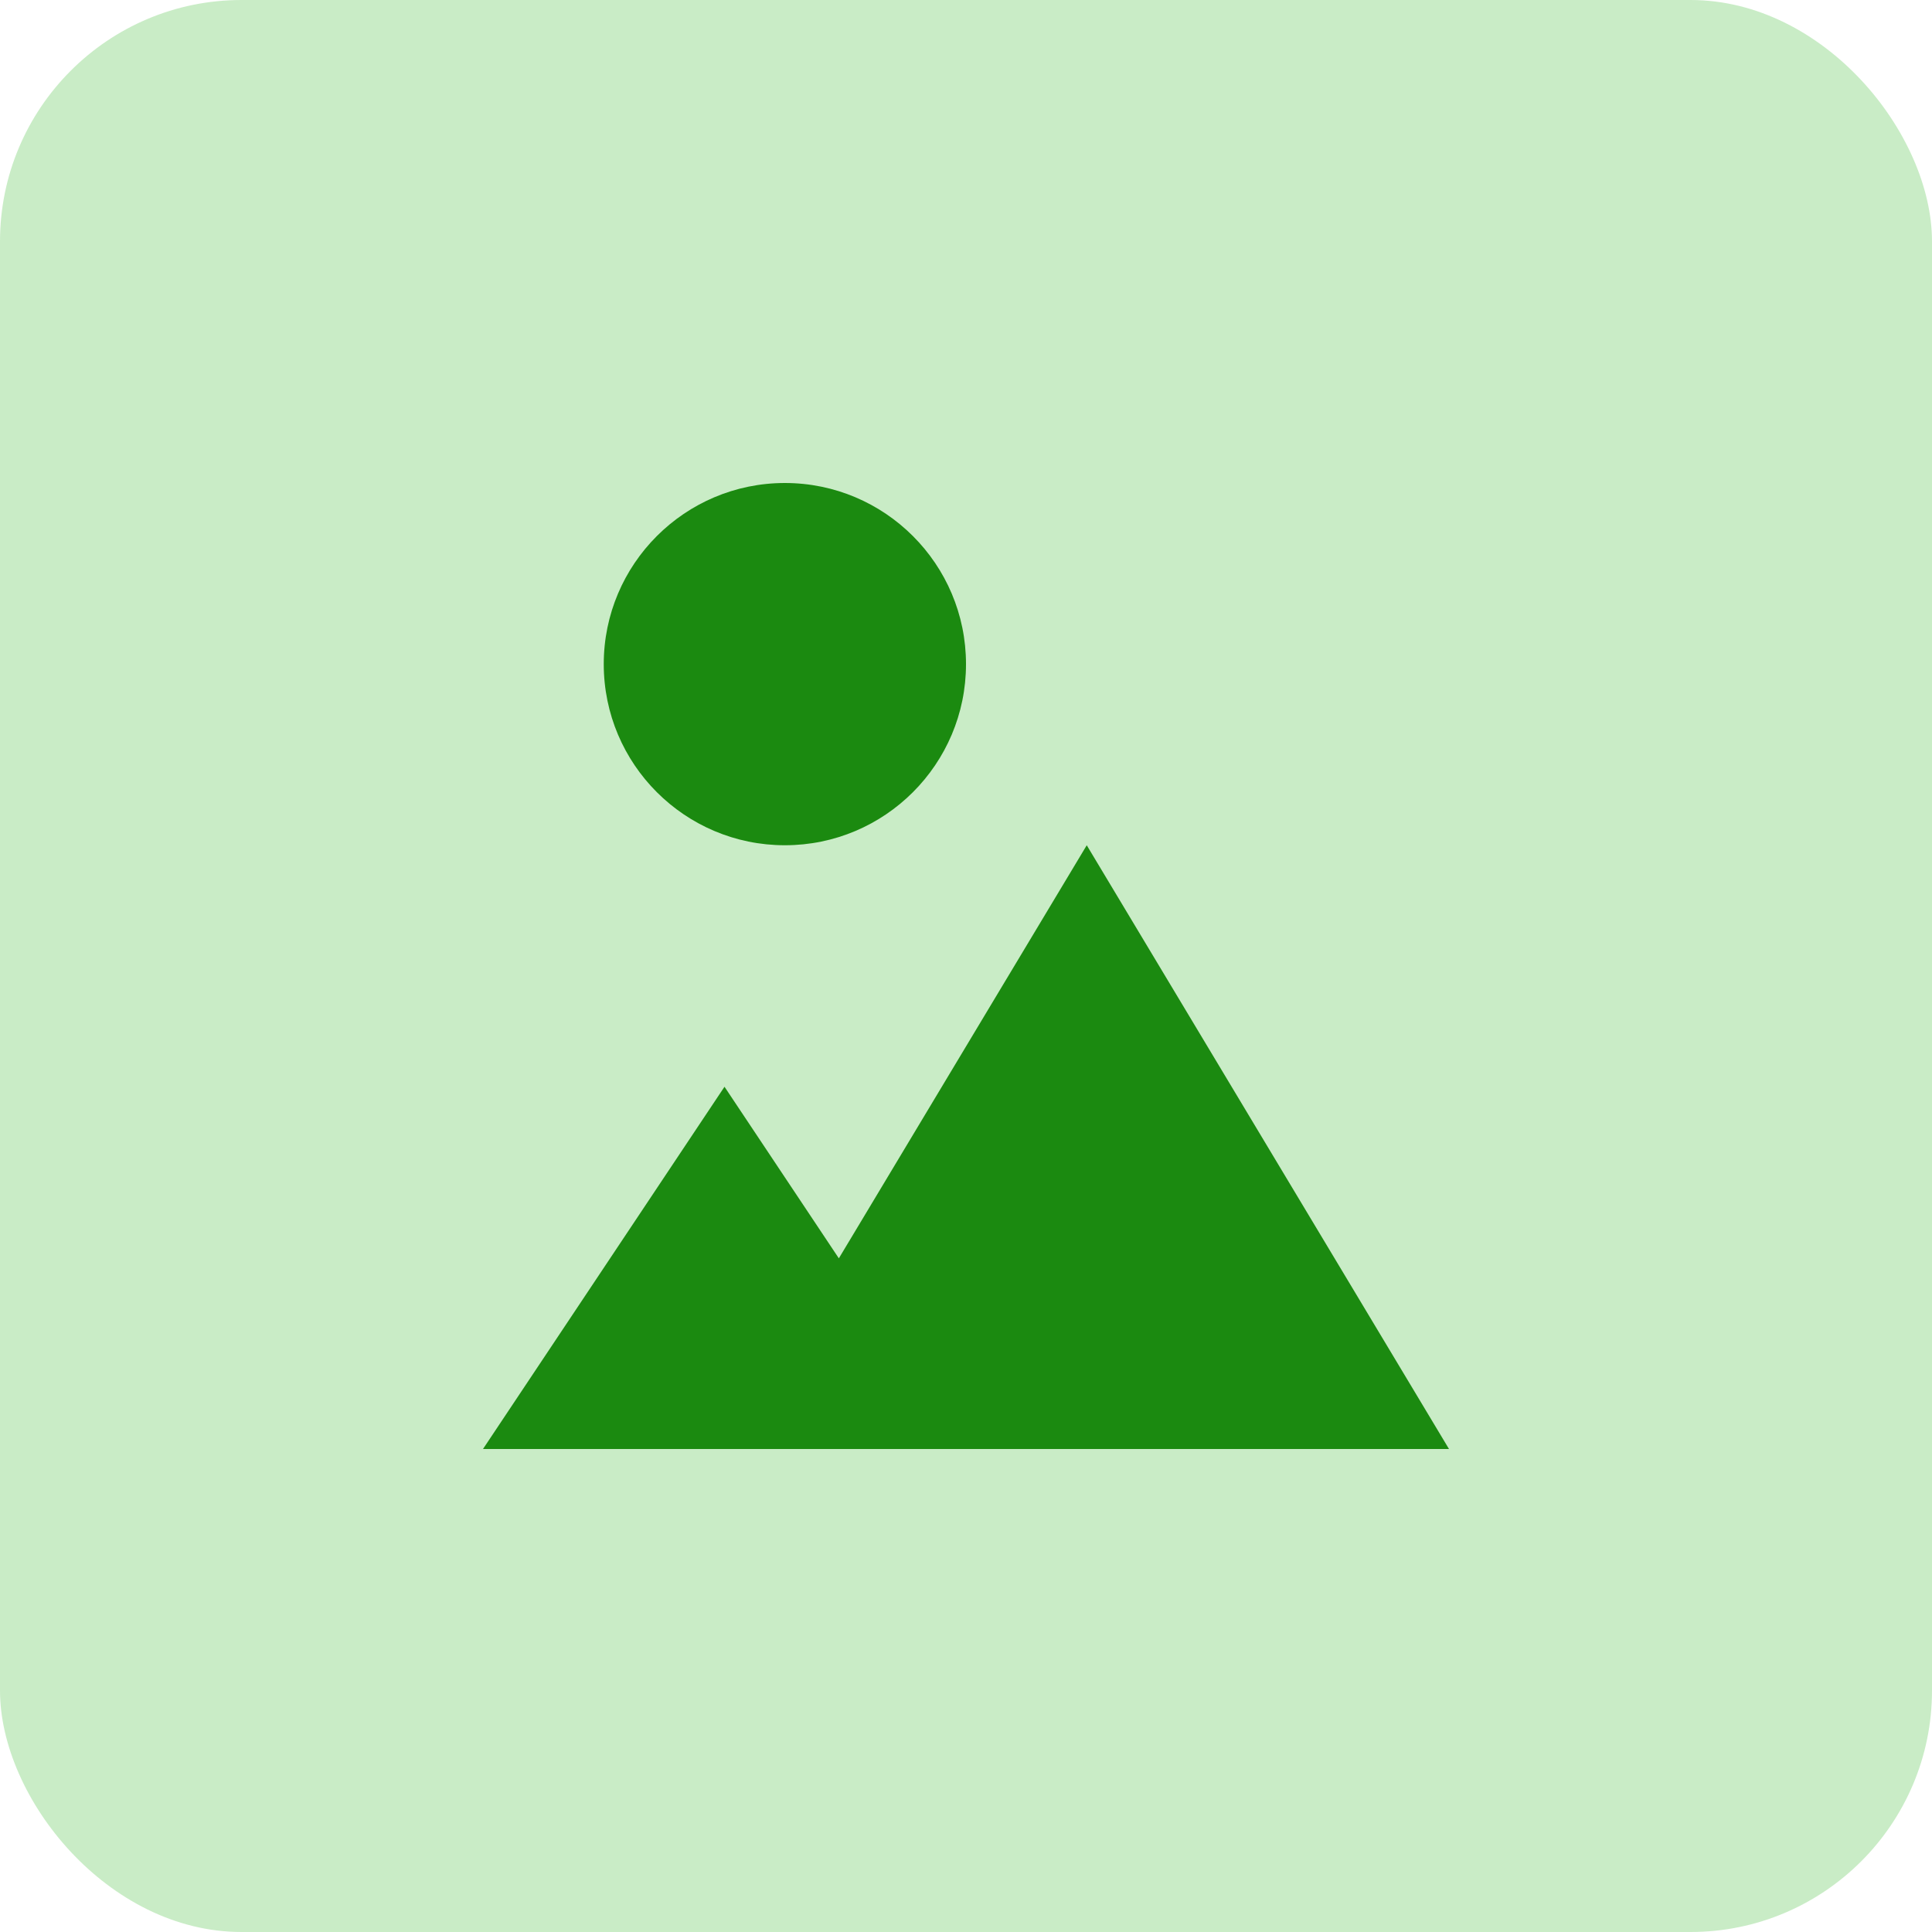 <svg width="16" height="16" viewBox="0 0 16 16" fill="none" xmlns="http://www.w3.org/2000/svg">
<g clip-path="url(#clip0_154_111)">
<rect width="16" height="16" rx="2" fill="#C9ECC6"/>
<path d="M6.5 7C7.328 7 8 6.328 8 5.5C8 4.672 7.328 4 6.5 4C5.672 4 5 4.672 5 5.5C5 6.328 5.672 7 6.5 7Z" fill="#1B8A10"/>
<path d="M4 12L6 9L6.947 10.421L9 7L12 12H4Z" fill="#1B8A10"/>
</g>
<defs>
<clipPath id="clip0_154_111">
<rect width="16" height="16" fill="white"/>
</clipPath>
</defs>
</svg>

